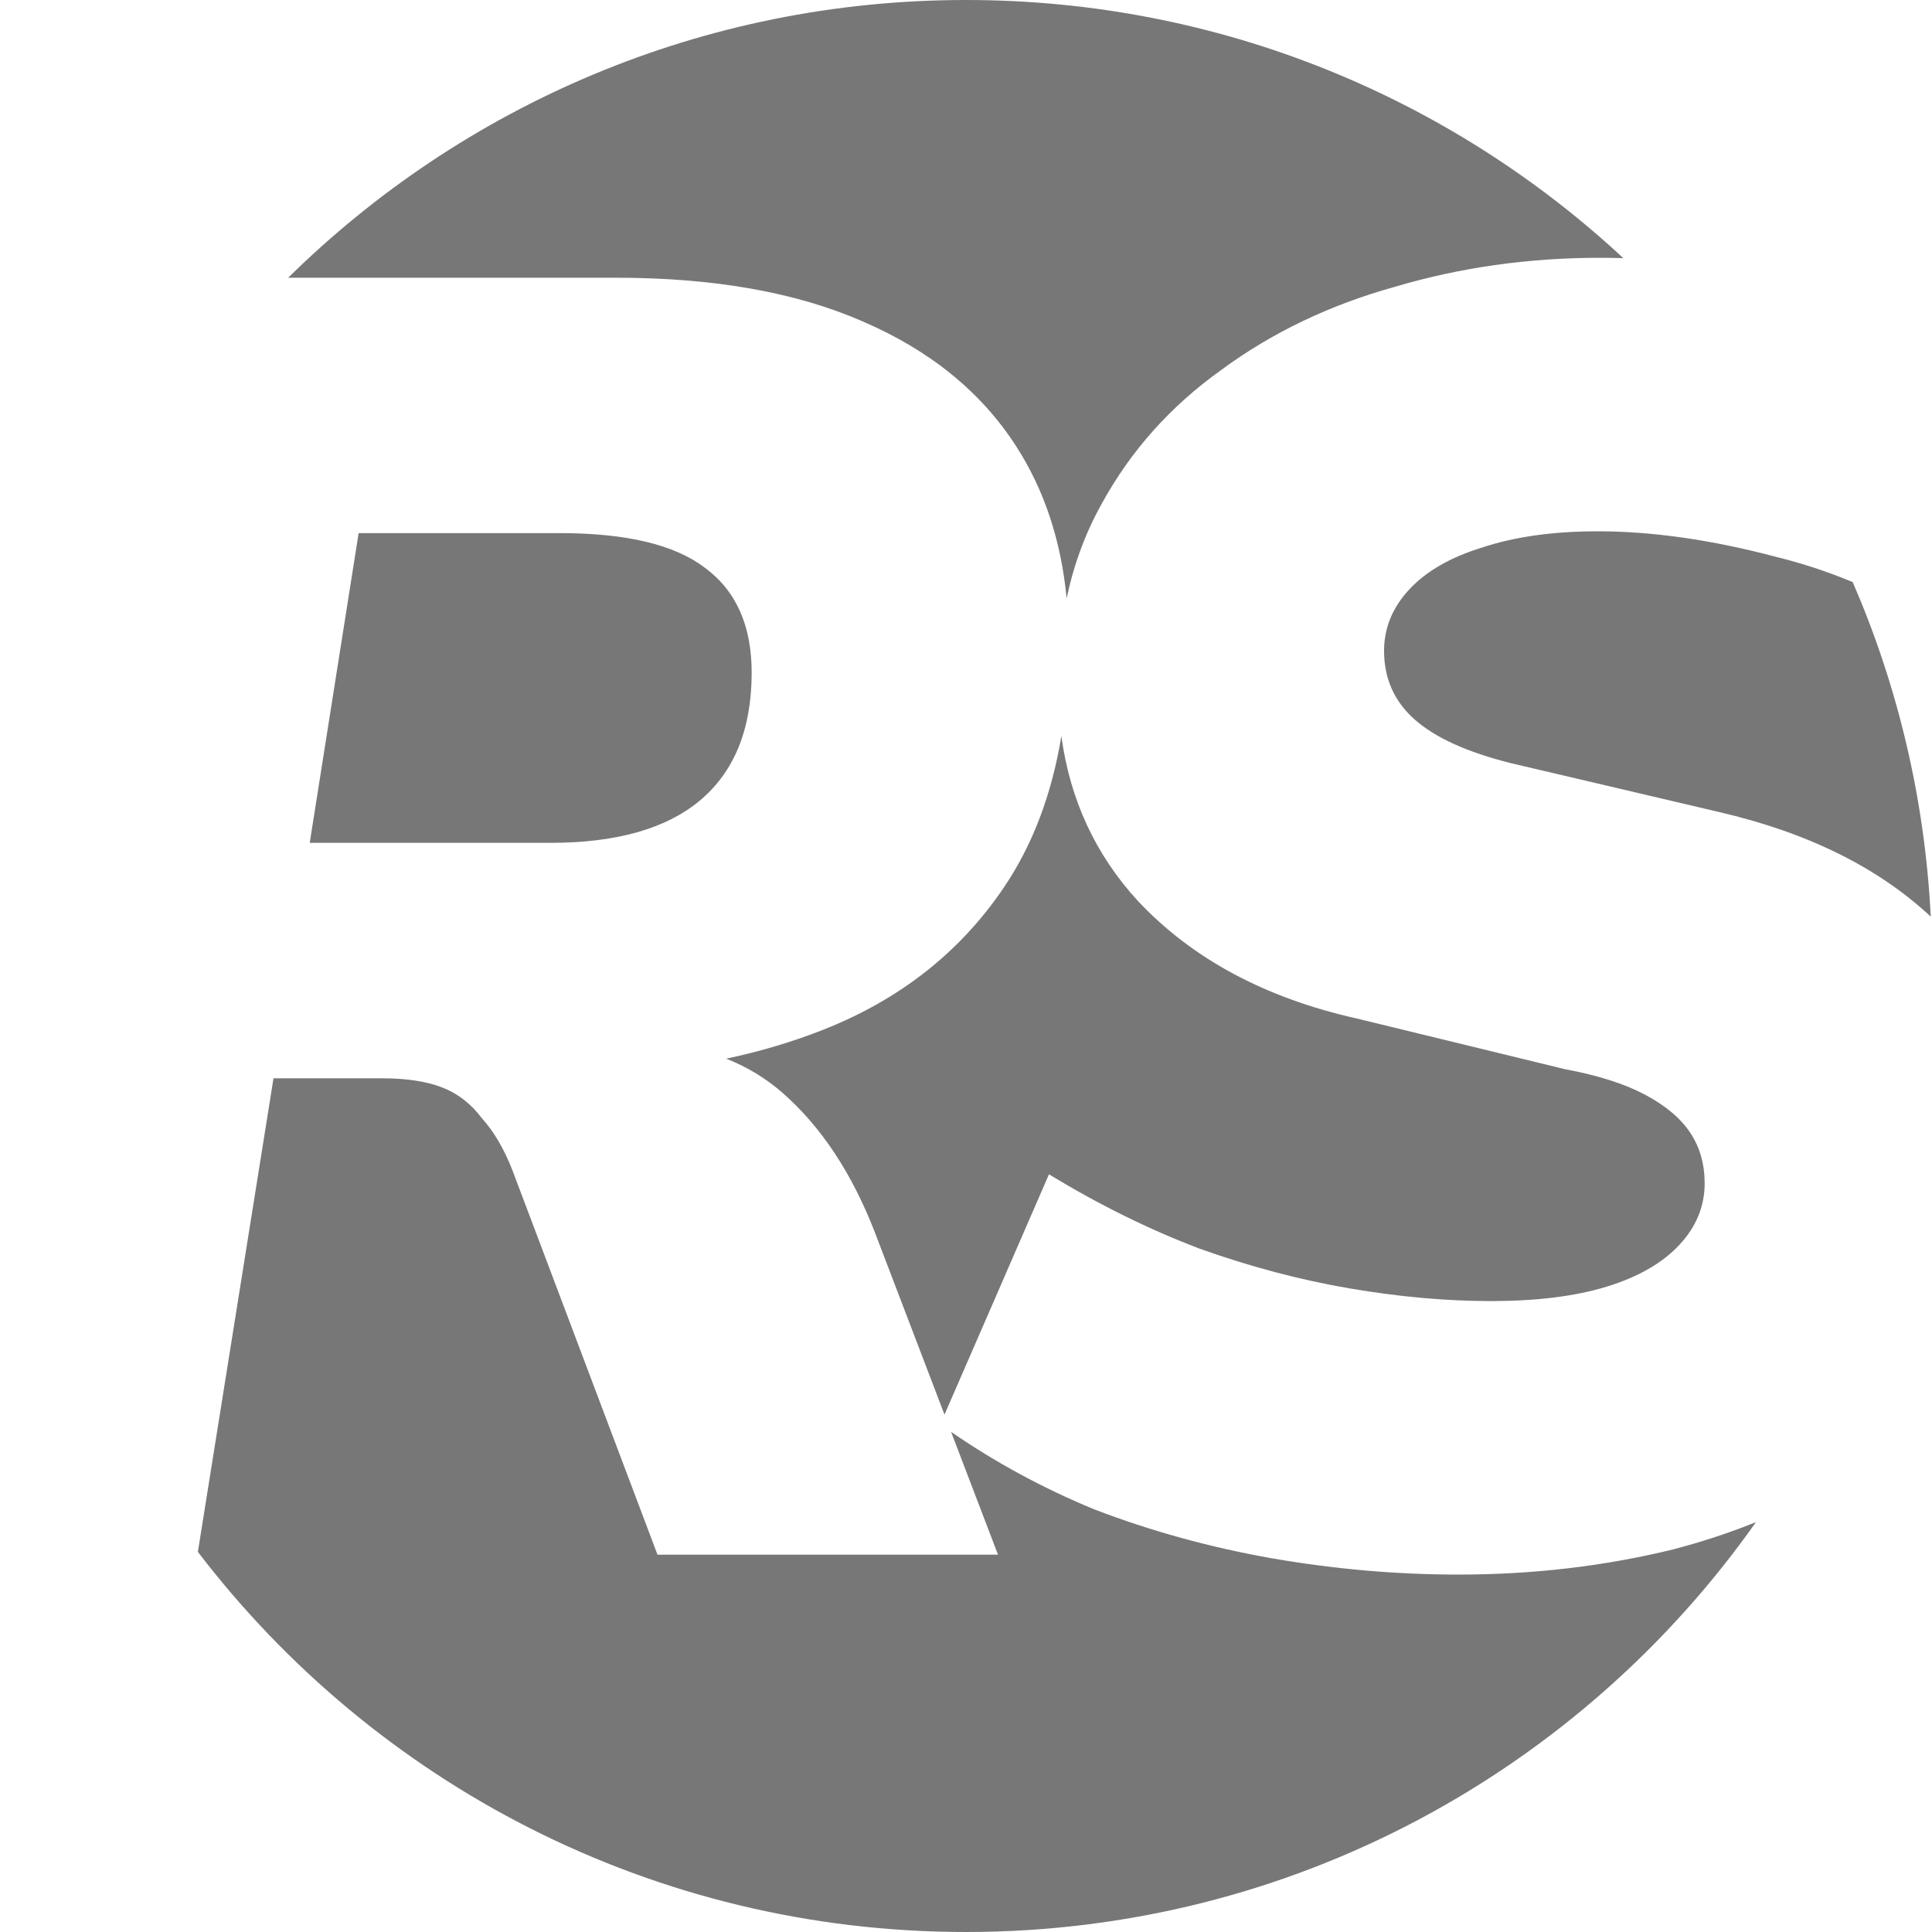 <svg width="128" height="128" viewBox="0 0 128 128" fill="none" xmlns="http://www.w3.org/2000/svg">
<path fill-rule="evenodd" clip-rule="evenodd" d="M116.337 100.844C114.615 101.54 112.802 102.139 110.898 102.64C106.338 103.76 101.578 104.32 96.618 104.32C92.538 104.32 88.418 103.96 84.258 103.24C80.178 102.52 76.258 101.44 72.498 100C69.097 98.595 65.934 96.883 63.011 94.863L66.12 103H43.56L33.96 77.56C33.4 76.12 32.72 74.96 31.92 74.08C31.2 73.12 30.32 72.44 29.28 72.04C28.24 71.64 26.92 71.44 25.32 71.44H18.12L13.11 102.815C24.804 118.124 43.248 128 64 128C85.629 128 104.752 117.271 116.337 100.844ZM62.575 93.722L57.96 81.64C56.44 77.72 54.4 74.64 51.84 72.4C50.745 71.441 49.503 70.688 48.114 70.14C50.395 69.657 52.556 69.011 54.6 68.2C59.64 66.2 63.6 63.08 66.48 58.84C68.399 56.016 69.678 52.658 70.319 48.769C70.891 52.988 72.578 56.625 75.378 59.68C78.978 63.52 83.818 66.12 89.898 67.48L103.698 70.84C105.858 71.24 107.618 71.8 108.978 72.52C110.338 73.24 111.338 74.08 111.978 75.04C112.618 76 112.938 77.12 112.938 78.4C112.938 79.92 112.378 81.28 111.258 82.48C110.138 83.68 108.538 84.6 106.458 85.24C104.378 85.88 101.818 86.2 98.778 86.2C95.818 86.2 92.698 85.92 89.418 85.36C86.138 84.8 82.818 83.92 79.458 82.72C76.098 81.44 72.778 79.8 69.498 77.8L62.575 93.722ZM70.667 39.649C71.141 37.393 71.912 35.31 72.978 33.4C74.898 29.88 77.538 26.92 80.898 24.52C84.258 22.04 88.098 20.2 92.418 19C96.738 17.72 101.258 17.08 105.978 17.08C106.501 17.08 107.025 17.088 107.551 17.103C96.128 6.49 80.822 0 64 0C46.503 0 30.646 7.021 19.093 18.4H40.8C47.28 18.4 52.72 19.36 57.12 21.28C61.6 23.2 65 25.96 67.32 29.56C69.187 32.457 70.303 35.82 70.667 39.649ZM122.747 38.565C125.716 45.415 127.523 52.887 127.918 60.73C124.422 57.466 119.748 55.156 113.898 53.8L100.098 50.56C97.218 49.84 95.098 48.88 93.738 47.68C92.378 46.48 91.698 44.96 91.698 43.12C91.698 41.6 92.258 40.24 93.378 39.04C94.498 37.84 96.098 36.92 98.178 36.28C100.338 35.56 102.898 35.2 105.858 35.2C109.458 35.2 113.378 35.76 117.618 36.88C119.376 37.311 121.085 37.873 122.747 38.565ZM36.48 55.84H20.52L23.76 35.32H37.08C41.48 35.32 44.68 36.08 46.68 37.6C48.76 39.12 49.8 41.44 49.8 44.56C49.8 48.32 48.64 51.16 46.32 53.08C44.08 54.92 40.8 55.84 36.48 55.84Z" fill="#777777"/>
</svg>

